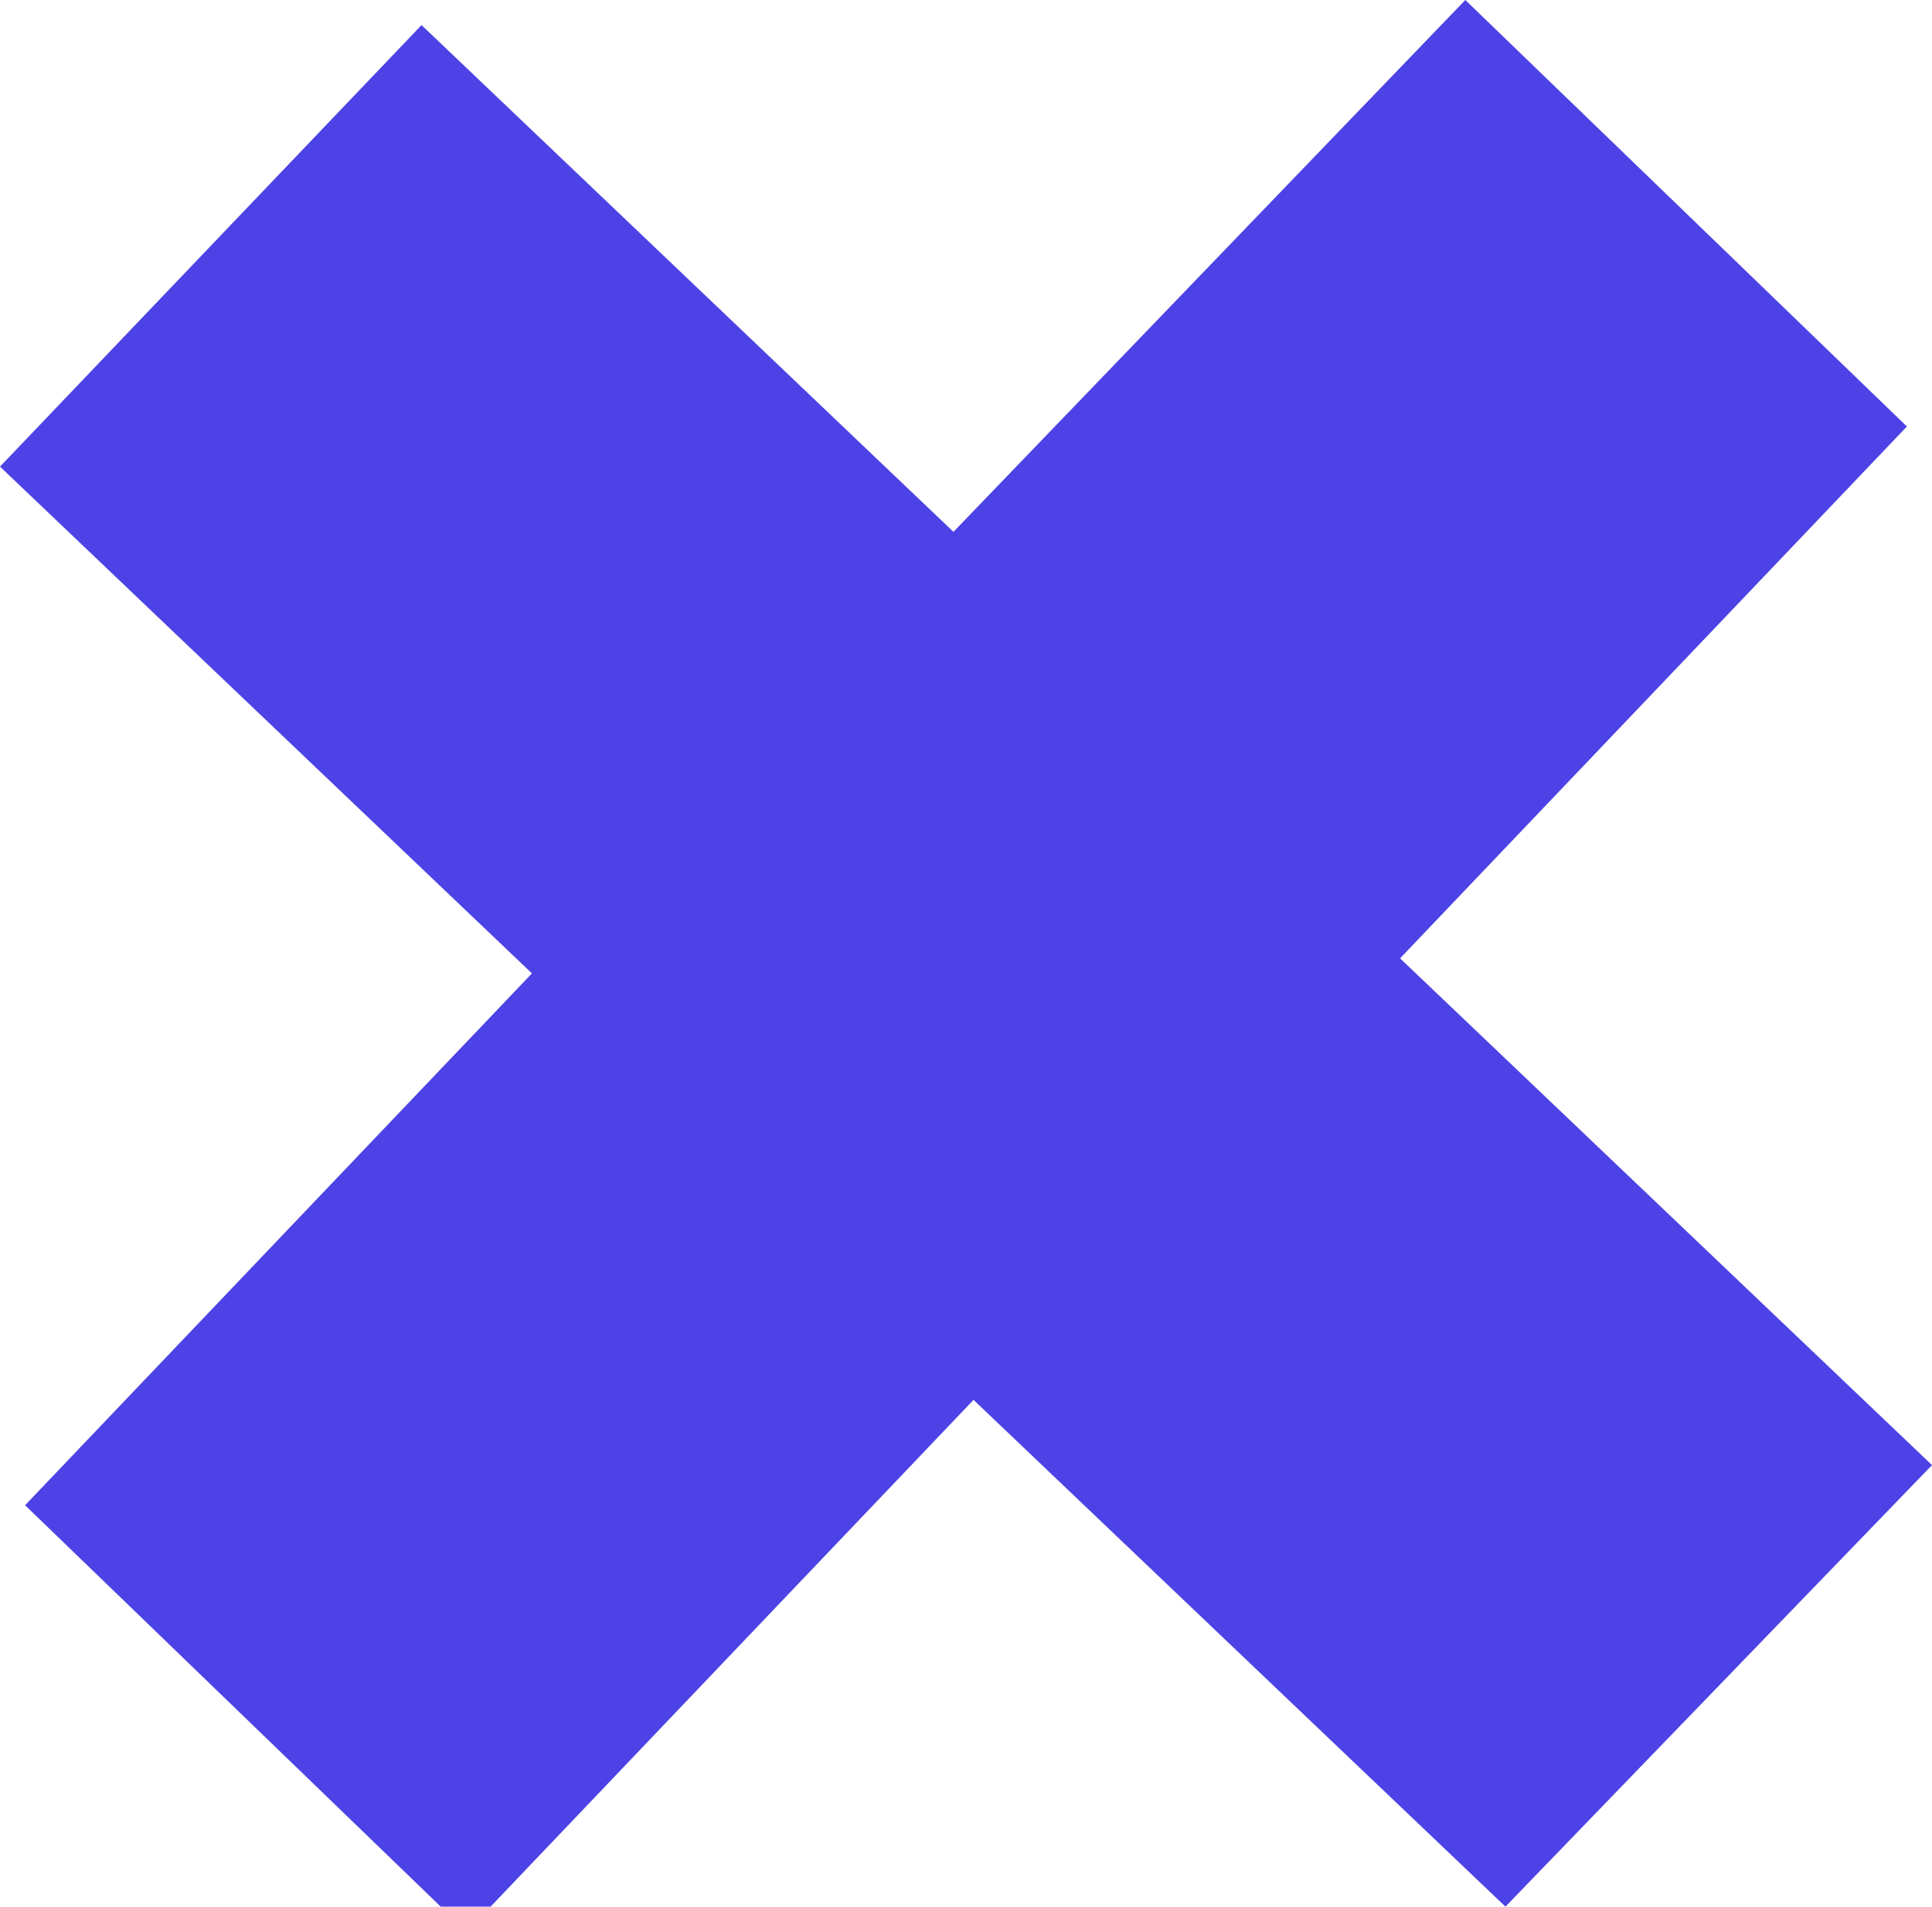 <?xml version="1.0" encoding="utf-8"?>
<!-- Generator: Adobe Illustrator 19.2.1, SVG Export Plug-In . SVG Version: 6.00 Build 0)  -->
<svg version="1.1" id="Layer_1" xmlns="http://www.w3.org/2000/svg" xmlns:xlink="http://www.w3.org/1999/xlink" x="0px" y="0px"
	 viewBox="0 0 38.5 38" style="enable-background:new 0 0 38.5 38;" xml:space="preserve">
<style type="text/css">
	.st0{fill-rule:evenodd;clip-rule:evenodd;fill:#4D42E6;}
</style>
<path class="st0" d="M-263.7-4.7l-27,28l28,27l27-28L-263.7-4.7z M-263,35.3L-275.7,23l12.3-12.7l12.7,12.3L-263,35.3z"/>
<path class="st0" d="M-120.2,143c-4.7,3.1-11.1,1.9-14.2-2.8l-15.1-22.2c-1.1-1.7-1.7-3.6-1.7-5.5c0-3.3,1.5-6.6,4.5-8.6
	c4.7-3.1,11.1-1.9,14.2,2.8l15.1,22.2C-114.2,133.6-115.5,139.9-120.2,143z"/>
<polygon class="st0" points="38.5,29.2 30,38 19.4,27.9 9.3,38.5 0.5,30 10.6,19.4 0,9.3 8.4,0.5 19,10.6 29.2,0 38,8.5 27.9,19.1
	"/>
<path class="st0" d="M170-65.2c0,2.3-1.3,4.3-3.3,5.3l-0.1,0c-12.2,5.5-26.7,0.1-32.2-12.1c-1.4-3-2.1-6.3-2.2-9.6
	c-0.2-9.8,5.4-18.6,14.3-22.6l0.1,0c2.8-1.3,6.2,0,7.5,2.9l0.9,2c0.3,0.7,0.5,1.5,0.5,2.2c0,2.3-1.3,4.4-3.4,5.3
	c-3.9,1.8-6.4,5.7-6.3,10c0,1.5,0.4,2.9,1,4.2c2.4,5.4,8.8,7.8,14.2,5.4l0,0c1.4-0.6,3-0.7,4.4-0.1c1.4,0.5,2.5,1.6,3.2,3l0.9,2
	C169.8-66.7,170-65.9,170-65.2z"/>
<polygon class="st0" points="275.1,120 259.5,128 257.2,145.4 244.8,133.1 227.6,136.4 235.4,120.7 227,105.3 244.3,108 256.4,95.2
	259.2,112.5 "/>
</svg>
